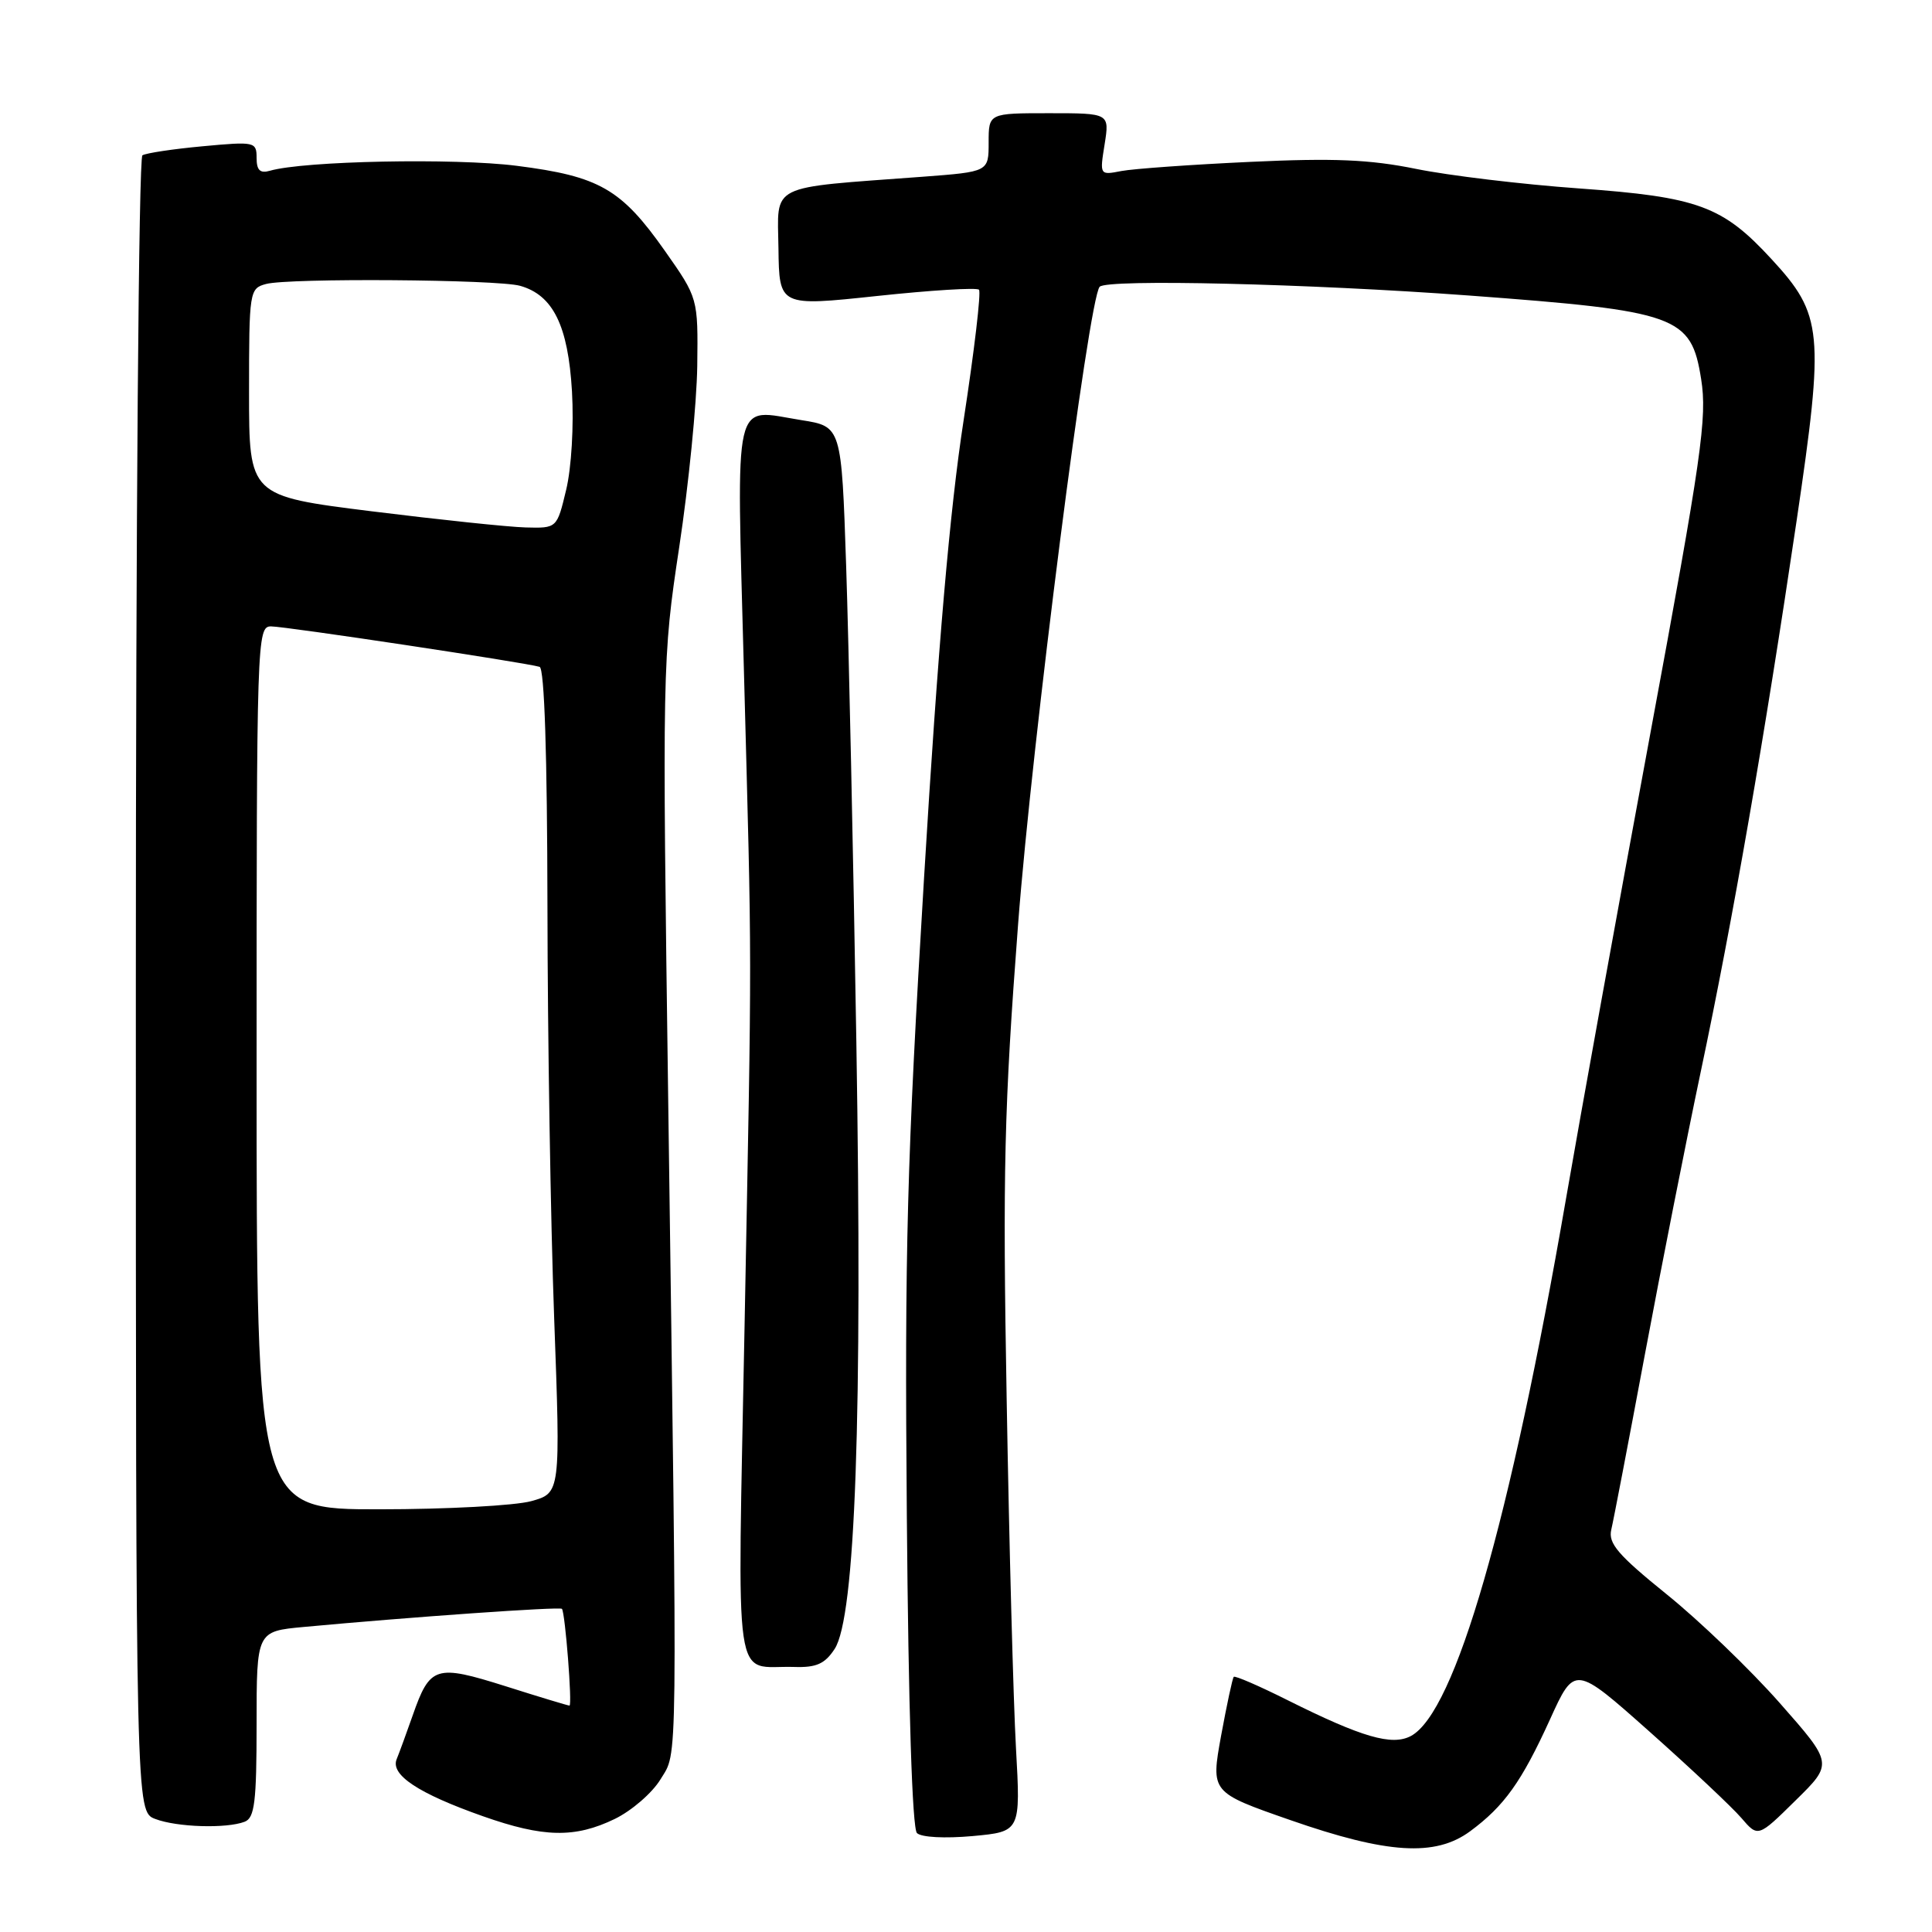 <?xml version="1.0" encoding="UTF-8" standalone="no"?>
<!DOCTYPE svg PUBLIC "-//W3C//DTD SVG 1.1//EN" "http://www.w3.org/Graphics/SVG/1.1/DTD/svg11.dtd" >
<svg xmlns="http://www.w3.org/2000/svg" xmlns:xlink="http://www.w3.org/1999/xlink" version="1.1" viewBox="0 0 256 256">
 <g >
 <path fill="currentColor"
d=" M 194.79 242.66 C 199.32 239.32 201.62 236.09 205.37 227.86 C 208.65 220.63 208.65 220.63 218.58 229.46 C 224.03 234.31 229.50 239.45 230.73 240.88 C 232.95 243.47 232.95 243.47 237.92 238.57 C 242.90 233.68 242.90 233.68 235.81 225.64 C 231.91 221.22 225.18 214.75 220.85 211.26 C 214.40 206.05 213.08 204.51 213.50 202.70 C 213.79 201.49 215.79 191.05 217.95 179.50 C 220.11 167.95 223.45 151.07 225.36 142.00 C 229.60 121.95 233.82 97.65 238.06 69.00 C 241.76 43.96 241.54 41.71 234.73 34.33 C 228.25 27.29 225.01 26.10 209.25 24.97 C 201.69 24.43 191.96 23.26 187.64 22.38 C 181.49 21.13 176.71 20.93 165.64 21.45 C 157.86 21.81 150.20 22.36 148.60 22.66 C 145.71 23.22 145.71 23.22 146.37 19.11 C 147.02 15.00 147.02 15.00 139.01 15.00 C 131.00 15.00 131.00 15.00 131.00 18.88 C 131.00 22.76 131.00 22.76 122.25 23.42 C 101.57 24.96 103.04 24.23 103.15 32.91 C 103.25 40.60 103.25 40.60 116.21 39.22 C 123.34 38.46 129.42 38.08 129.72 38.39 C 130.02 38.69 129.10 46.49 127.68 55.72 C 125.87 67.44 124.29 85.67 122.45 116.18 C 120.17 153.86 119.86 165.50 120.16 200.88 C 120.37 226.43 120.88 242.27 121.50 242.89 C 122.08 243.46 125.19 243.62 128.87 243.29 C 135.24 242.70 135.24 242.70 134.62 231.60 C 134.28 225.50 133.72 204.75 133.39 185.50 C 132.85 155.25 133.06 146.70 134.90 122.50 C 136.74 98.34 144.25 39.59 145.71 38.00 C 146.66 36.95 173.38 37.59 194.54 39.15 C 222.31 41.21 224.08 41.84 225.41 50.23 C 226.22 55.35 225.50 60.38 218.67 97.23 C 214.46 119.93 209.43 147.69 207.49 158.92 C 200.08 201.73 192.82 226.89 186.95 230.03 C 184.45 231.36 180.48 230.21 170.65 225.30 C 166.88 223.41 163.65 222.01 163.48 222.19 C 163.31 222.36 162.56 225.88 161.80 230.00 C 160.44 237.50 160.44 237.50 170.97 241.17 C 183.84 245.66 190.18 246.05 194.79 242.66 Z  M 81.46 241.02 C 83.70 239.93 86.43 237.57 87.52 235.77 C 89.83 231.96 89.78 236.26 88.55 146.50 C 87.75 88.18 87.76 87.33 90.00 72.50 C 91.25 64.25 92.32 53.45 92.39 48.50 C 92.50 39.50 92.50 39.50 88.10 33.24 C 82.32 25.03 79.42 23.36 68.47 21.97 C 60.24 20.92 40.23 21.32 35.75 22.63 C 34.46 23.00 34.00 22.56 34.00 20.92 C 34.00 18.79 33.76 18.74 26.87 19.38 C 22.96 19.74 19.36 20.28 18.87 20.58 C 18.38 20.88 18.00 69.18 18.00 130.58 C 18.00 240.05 18.00 240.05 20.57 241.02 C 23.44 242.12 30.00 242.32 32.42 241.39 C 33.74 240.88 34.00 238.78 34.00 228.47 C 34.00 216.16 34.00 216.16 40.25 215.58 C 54.34 214.27 74.20 212.87 74.46 213.18 C 74.89 213.69 75.85 226.00 75.46 226.00 C 75.26 226.00 71.45 224.85 66.98 223.43 C 57.71 220.51 56.98 220.74 54.68 227.31 C 53.87 229.62 52.92 232.22 52.56 233.10 C 51.71 235.18 55.43 237.64 63.99 240.66 C 72.01 243.49 76.17 243.58 81.46 241.02 Z  M 110.59 218.50 C 113.34 214.31 114.29 187.67 113.47 138.00 C 113.07 113.52 112.46 85.18 112.12 75.01 C 111.50 56.51 111.50 56.51 106.19 55.67 C 96.99 54.21 97.59 51.62 98.57 88.77 C 99.66 129.71 99.65 123.48 98.66 175.66 C 97.72 225.27 97.05 220.63 105.23 220.88 C 108.17 220.98 109.30 220.47 110.59 218.50 Z  M 34.00 141.50 C 34.00 84.57 34.05 83.00 35.91 83.00 C 37.83 83.00 69.62 87.79 71.50 88.36 C 72.14 88.56 72.51 100.04 72.54 120.08 C 72.56 137.36 72.96 161.92 73.43 174.66 C 74.28 197.83 74.28 197.83 70.39 198.91 C 68.25 199.50 59.19 199.99 50.25 199.99 C 34.00 200.00 34.00 200.00 34.00 141.50 Z  M 49.25 67.75 C 33.00 65.72 33.00 65.72 33.00 51.98 C 33.00 38.57 33.06 38.22 35.25 37.63 C 38.27 36.82 65.86 37.02 68.91 37.87 C 73.29 39.10 75.28 43.15 75.79 51.86 C 76.05 56.39 75.72 62.00 75.02 64.90 C 73.80 70.00 73.80 70.00 69.65 69.89 C 67.37 69.83 58.19 68.86 49.25 67.75 Z "/>
</g>
</svg>